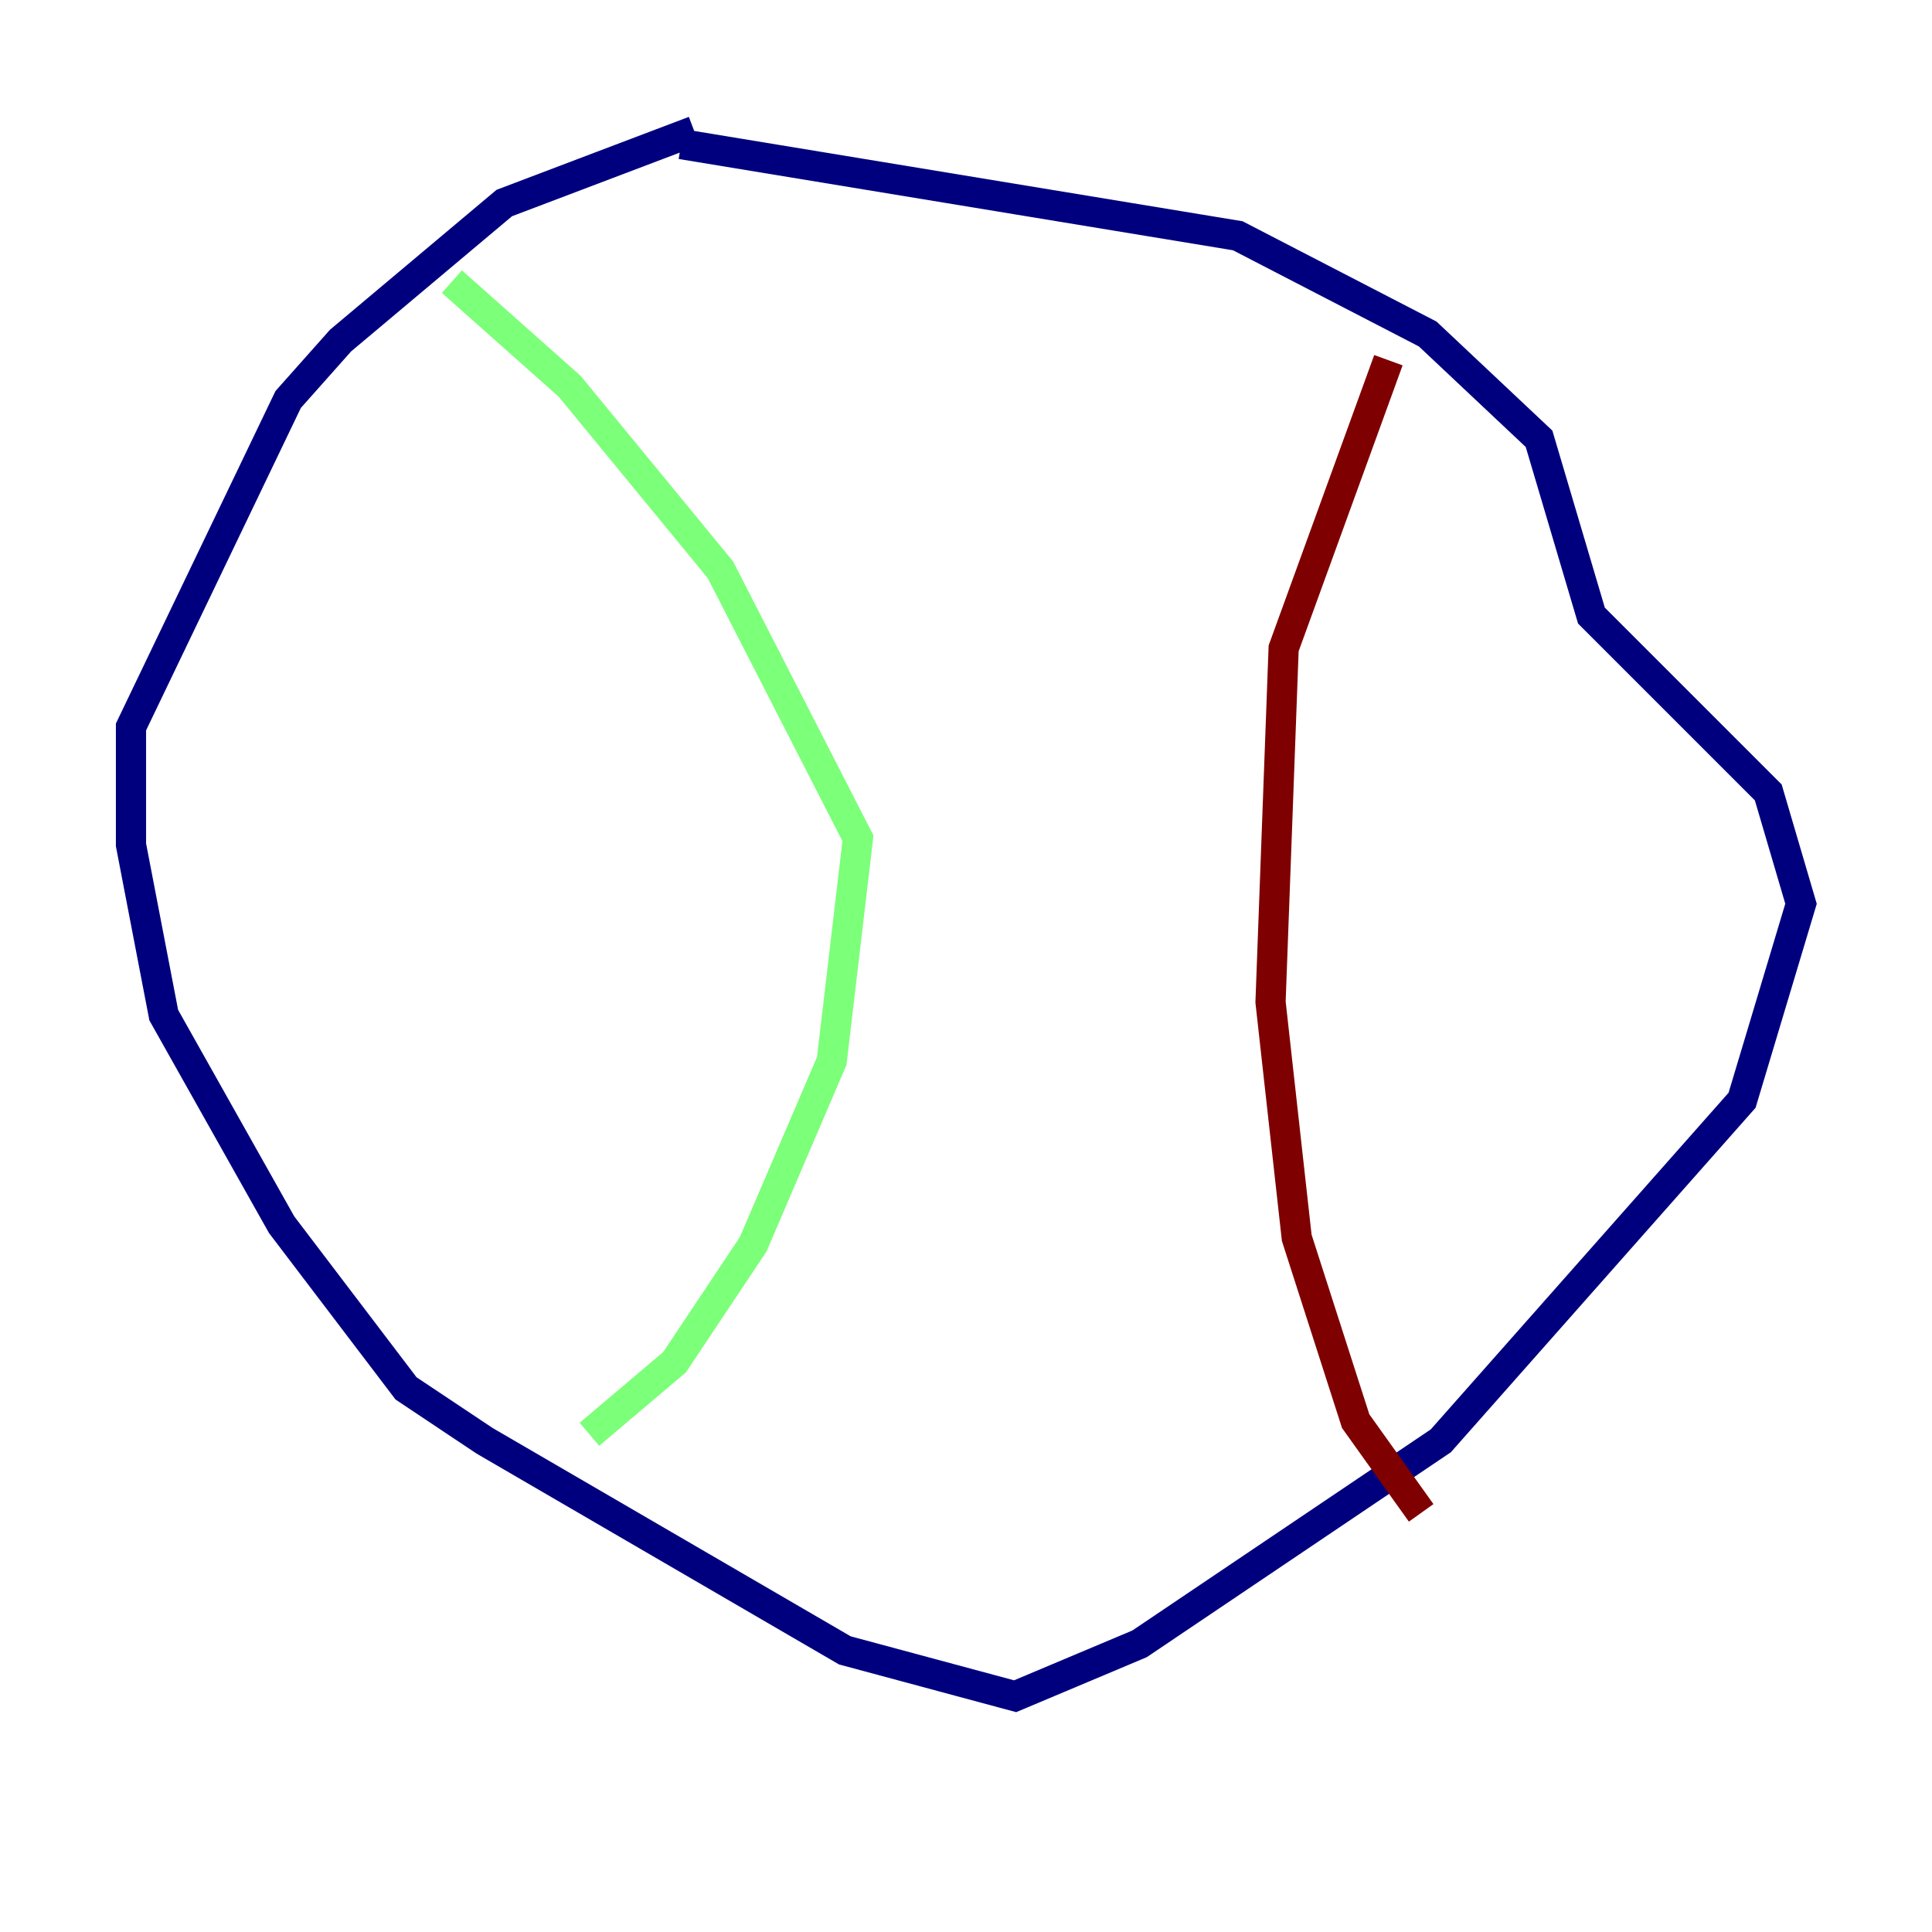 <?xml version="1.0" encoding="utf-8" ?>
<svg baseProfile="tiny" height="128" version="1.2" viewBox="0,0,128,128" width="128" xmlns="http://www.w3.org/2000/svg" xmlns:ev="http://www.w3.org/2001/xml-events" xmlns:xlink="http://www.w3.org/1999/xlink"><defs /><polyline fill="none" points="45.993,8.678 33.41,13.451 22.563,22.563 19.091,26.468 8.678,48.163 8.678,55.973 10.848,67.254 18.658,81.139 26.902,91.986 32.108,95.458 55.973,109.342 67.254,112.38 75.498,108.909 95.458,95.458 115.417,72.895 119.322,59.878 117.153,52.502 105.437,40.786 101.966,29.071 94.59,22.129 82.007,15.62 45.125,9.546" stroke="#00007f" stroke-width="2" /><polyline fill="none" points="29.939,18.658 37.749,25.6 47.729,37.749 56.841,55.539 55.105,70.291 49.898,82.441 44.691,90.251 39.051,95.024" stroke="#7cff79" stroke-width="2" /><polyline fill="none" points="91.986,23.864 85.044,42.956 84.176,66.386 85.912,82.007 89.817,94.156 94.156,100.231" stroke="#7f0000" stroke-width="2" /></svg>